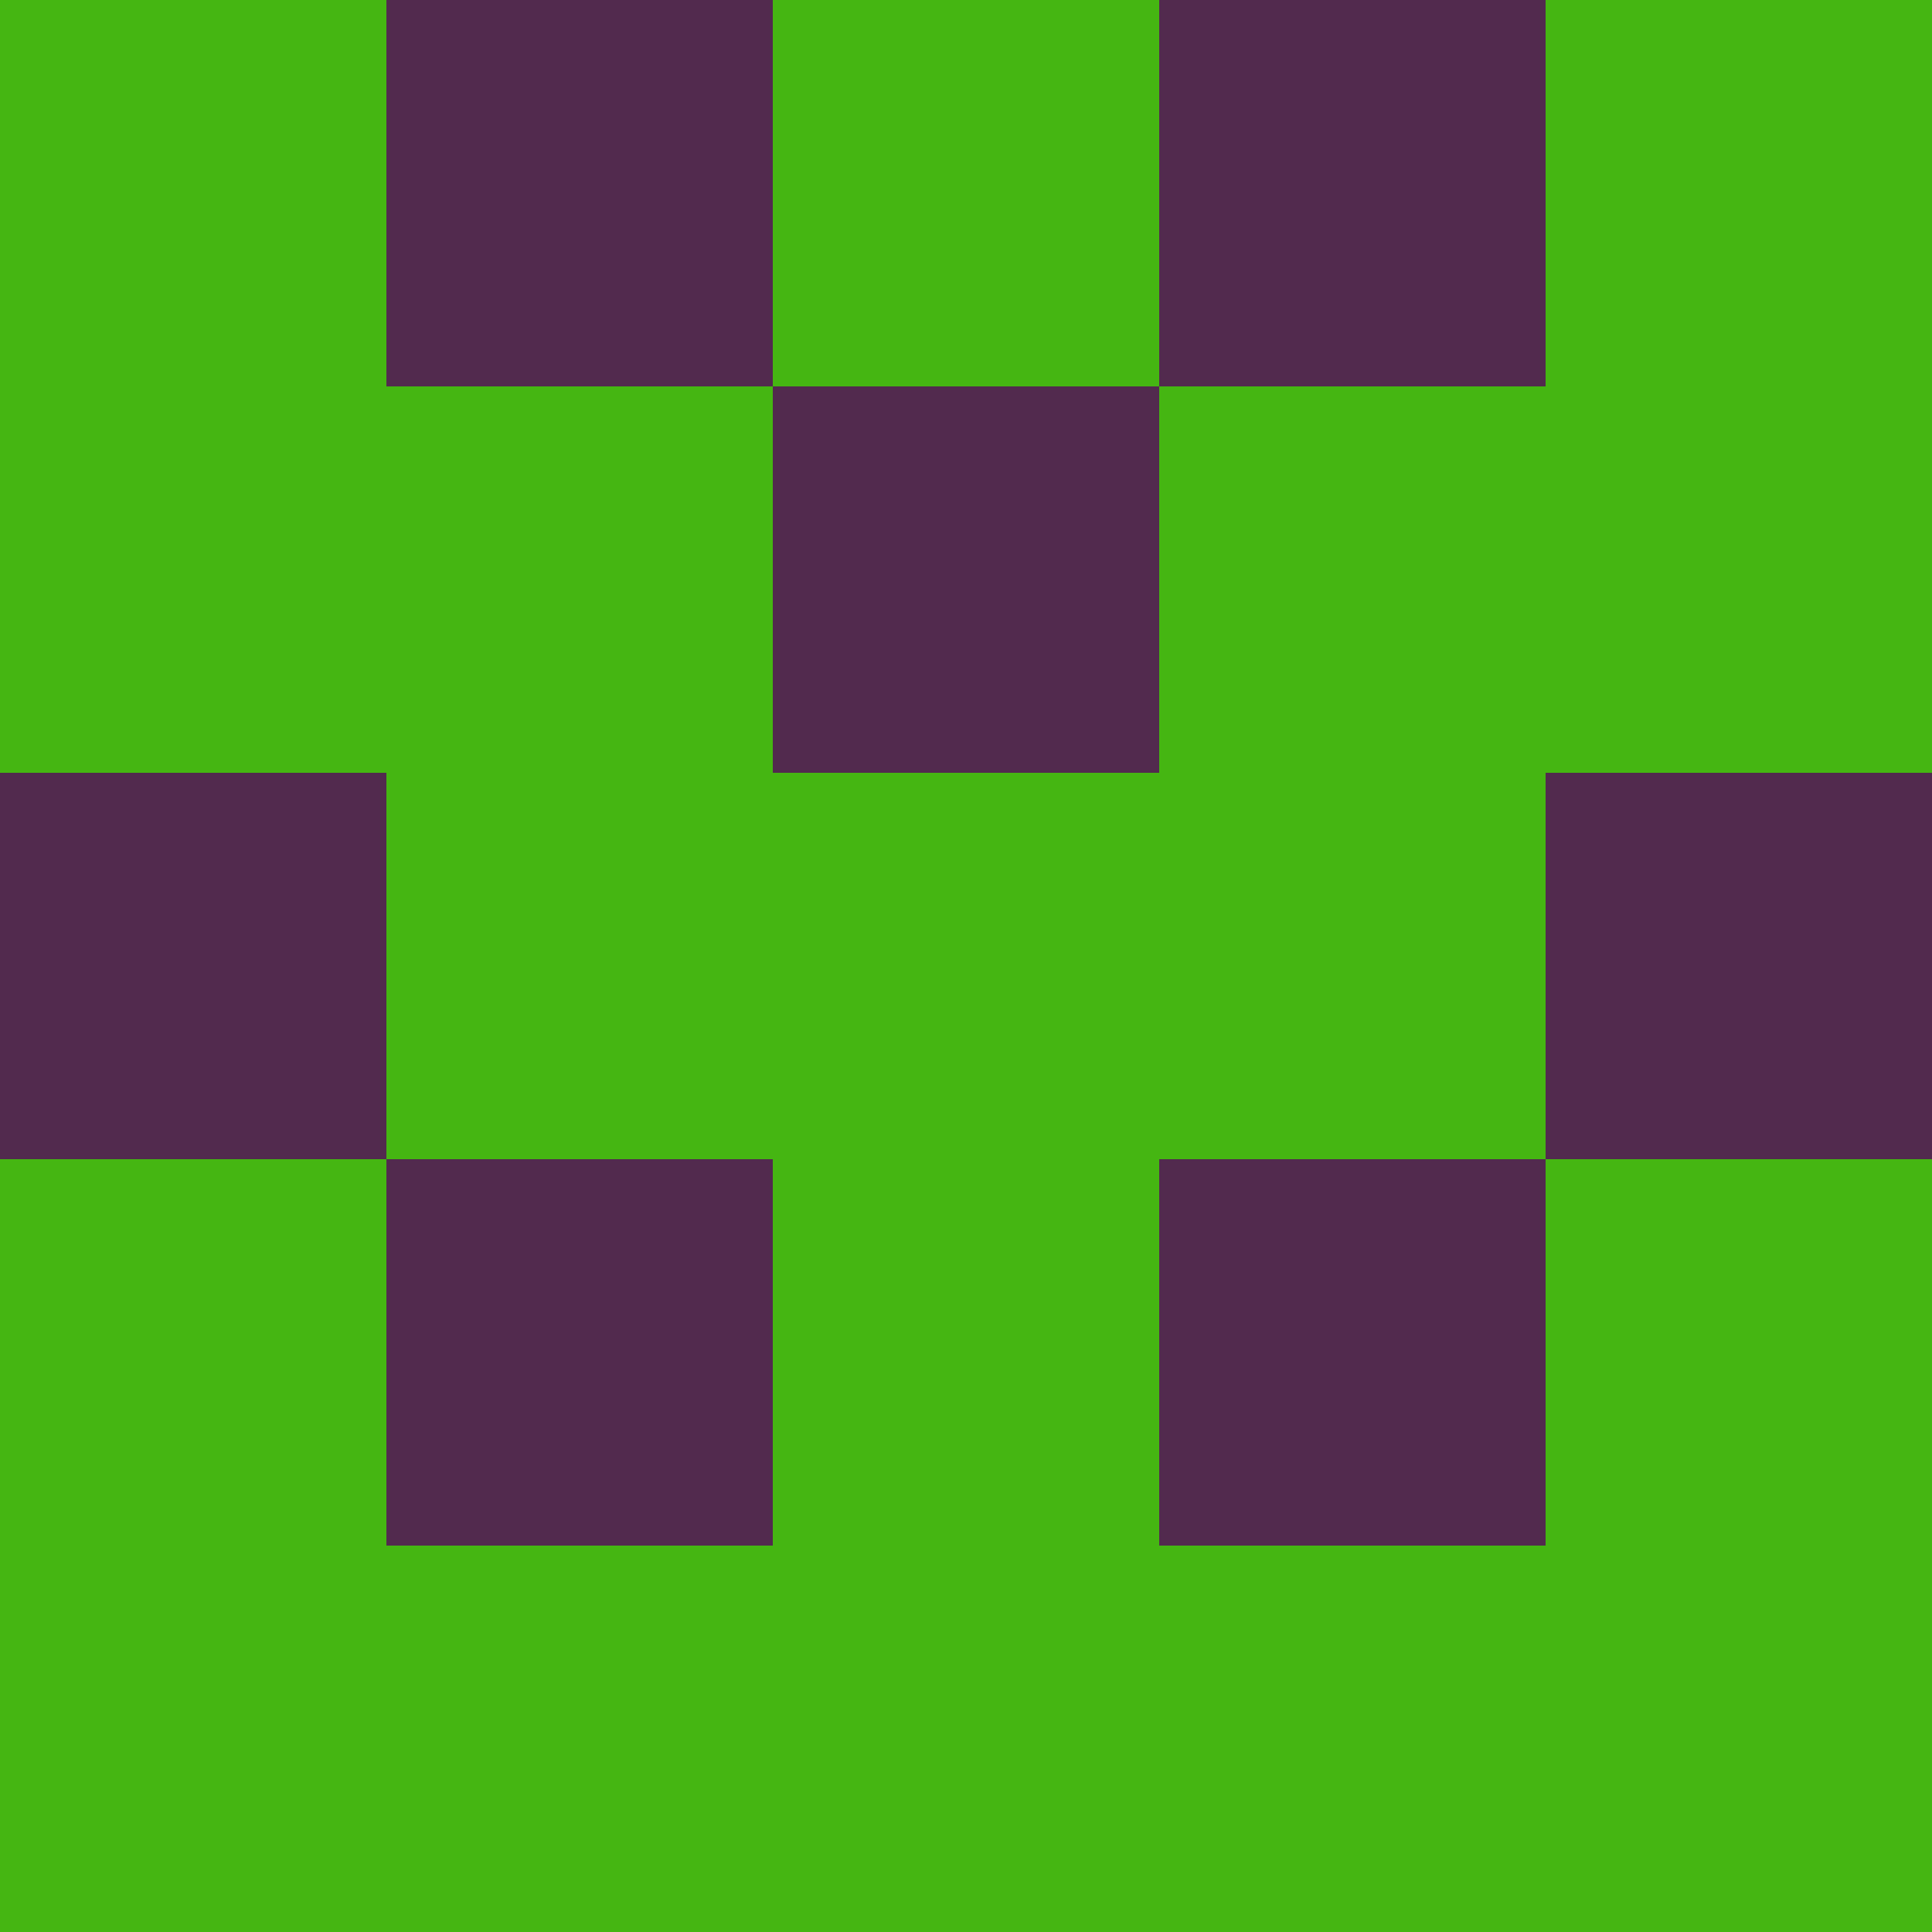 <svg xmlns="http://www.w3.org/2000/svg" viewBox="0 0 5 5" height="100" width="100">
                        <rect x="0" y="0" height="1" width="1" fill="#45B612"/>
                    <rect x="4" y="0" height="1" width="1" fill="#45B612"/>
                    <rect x="1" y="0" height="1" width="1" fill="#522A4E"/>
                    <rect x="3" y="0" height="1" width="1" fill="#522A4E"/>
                    <rect x="2" y="0" height="1" width="1" fill="#45B612"/>
                                <rect x="0" y="1" height="1" width="1" fill="#45B612"/>
                    <rect x="4" y="1" height="1" width="1" fill="#45B612"/>
                    <rect x="1" y="1" height="1" width="1" fill="#45B612"/>
                    <rect x="3" y="1" height="1" width="1" fill="#45B612"/>
                    <rect x="2" y="1" height="1" width="1" fill="#522A4E"/>
                                <rect x="0" y="2" height="1" width="1" fill="#522A4E"/>
                    <rect x="4" y="2" height="1" width="1" fill="#522A4E"/>
                    <rect x="1" y="2" height="1" width="1" fill="#45B612"/>
                    <rect x="3" y="2" height="1" width="1" fill="#45B612"/>
                    <rect x="2" y="2" height="1" width="1" fill="#45B612"/>
                                <rect x="0" y="3" height="1" width="1" fill="#45B612"/>
                    <rect x="4" y="3" height="1" width="1" fill="#45B612"/>
                    <rect x="1" y="3" height="1" width="1" fill="#522A4E"/>
                    <rect x="3" y="3" height="1" width="1" fill="#522A4E"/>
                    <rect x="2" y="3" height="1" width="1" fill="#45B612"/>
                                <rect x="0" y="4" height="1" width="1" fill="#45B612"/>
                    <rect x="4" y="4" height="1" width="1" fill="#45B612"/>
                    <rect x="1" y="4" height="1" width="1" fill="#45B612"/>
                    <rect x="3" y="4" height="1" width="1" fill="#45B612"/>
                    <rect x="2" y="4" height="1" width="1" fill="#45B612"/>
            </svg>
